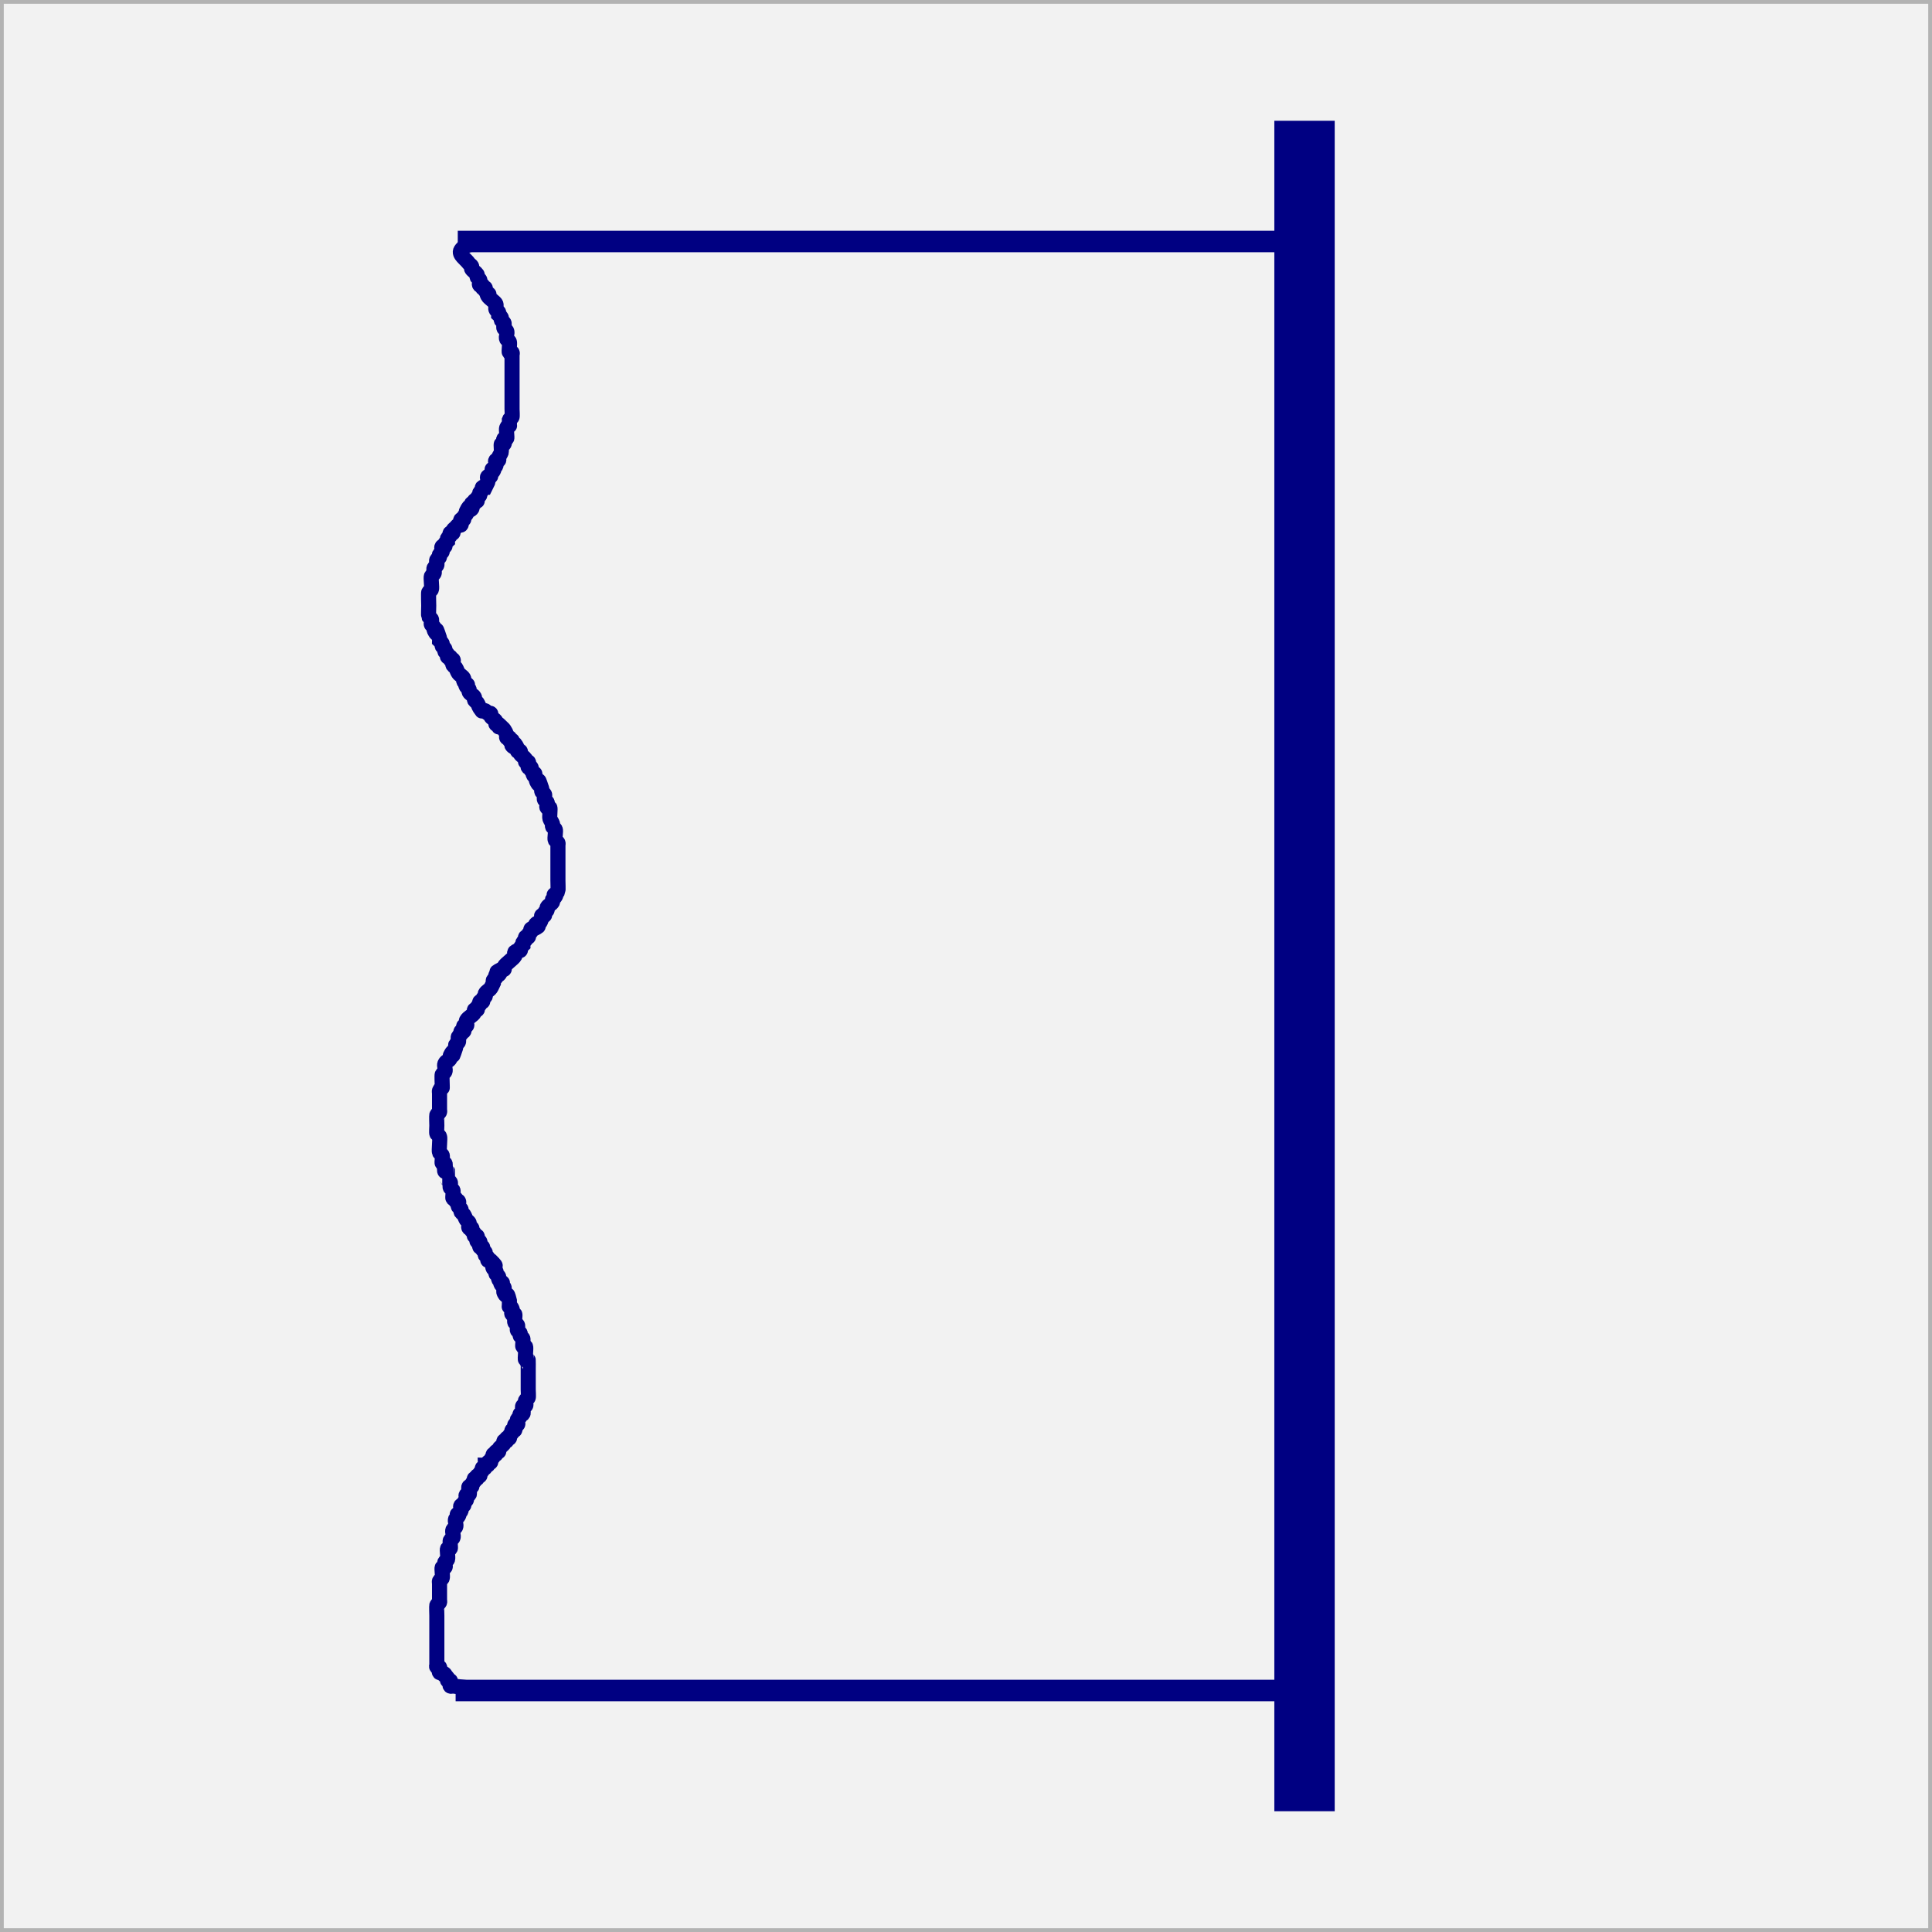 <?xml version="1.0" encoding="UTF-8" standalone="no"?>
<!-- Created with Inkscape (http://www.inkscape.org/) -->

<svg
   xmlns:osb="http://www.openswatchbook.org/uri/2009/osb"
   xmlns:dc="http://purl.org/dc/elements/1.1/"
   xmlns:cc="http://creativecommons.org/ns#"
   xmlns:rdf="http://www.w3.org/1999/02/22-rdf-syntax-ns#"
   xmlns:svg="http://www.w3.org/2000/svg"
   xmlns="http://www.w3.org/2000/svg"
   xmlns:sodipodi="http://sodipodi.sourceforge.net/DTD/sodipodi-0.dtd"
   xmlns:inkscape="http://www.inkscape.org/namespaces/inkscape"
   width="64"
   height="64"
   id="svg2"
   version="1.1"
   inkscape:version="0.48.4 r9939"
   sodipodi:docname="cad_air_ductendplate.svg">
  <rect width="100%" height="100%" fill="#808080" stroke="none"/>
  <defs
     id="defs4">
    <linearGradient
       id="linearGradient7917"
       osb:paint="solid">
      <stop
         style="stop-color:#0000ff;stop-opacity:1;"
         offset="0"
         id="stop7919" />
    </linearGradient>
  </defs>
  <sodipodi:namedview
     id="base"
     pagecolor="#ffffff"
     bordercolor="#666666"
     borderopacity="1.0"
     inkscape:pageopacity="0.0"
     inkscape:pageshadow="2"
     inkscape:zoom="11.2"
     inkscape:cx="24.059294"
     inkscape:cy="33.984499"
     inkscape:document-units="px"
     inkscape:current-layer="layer1"
     showgrid="true"
     objecttolerance="10000"
     guidetolerance="10000"
     gridtolerance="10000"
     inkscape:window-width="1920"
     inkscape:window-height="1114"
     inkscape:window-x="-4"
     inkscape:window-y="-4"
     inkscape:window-maximized="1"
     inkscape:snap-grids="true">
    <inkscape:grid
       type="xygrid"
       id="grid2985"
       empspacing="5"
       visible="true"
       enabled="true"
       snapvisiblegridlinesonly="true"
       spacingx="4px"
       spacingy="4px" />
  </sodipodi:namedview>
  <g
     inkscape:label="Ebene 1"
     inkscape:groupmode="layer"
     id="layer1"
     transform="translate(0,-988.362)">
    <rect
       style="fill:#f2f2f2;fill-opacity:1;fill-rule:evenodd;stroke:#b3b3b3;stroke-width:0.25;stroke-linecap:square;stroke-linejoin:miter;stroke-miterlimit:0;stroke-opacity:1;stroke-dasharray:none"
       id="rect3767"
       width="64"
       height="64"
       x="0"
       y="0"
       rx="0"
       transform="translate(0,988.362)" />
    <path
       style="fill:none;stroke:#000082;stroke-width:2;stroke-linecap:butt;stroke-linejoin:miter;stroke-miterlimit:4;stroke-opacity:1;stroke-dasharray:none"
       d="m 43.214,992.362 0,56"
       id="path9420"
       inkscape:connector-curvature="0" />
    <path
       style="fill:none;stroke:#000082;stroke-width:0.712px;stroke-linecap:butt;stroke-linejoin:miter;stroke-opacity:1"
       d="m 15.093,1044.362 28.368,0"
       id="path9422"
       inkscape:connector-curvature="0" />
    <path
       style="fill:none;stroke:#000082;stroke-width:0.711px;stroke-linecap:butt;stroke-linejoin:miter;stroke-opacity:1"
       d="m 15.164,996.362 c 2.022,0 28.314,0 28.314,0"
       id="path9424"
       inkscape:connector-curvature="0" />
    <path
       style="fill:none;stroke:#000082;stroke-width:0.5;stroke-linecap:butt;stroke-linejoin:miter;stroke-opacity:1;stroke-miterlimit:4;stroke-dasharray:none"
       d="m 16,8 c -0.244,0.095 -0.592,0.064 -0.732,0.286 -0.093,0.147 0.172,0.302 0.268,0.446 0.023,0.035 0.07,0.052 0.089,0.089 0.013,0.027 -0.017,0.065 0,0.089 0.047,0.07 0.132,0.109 0.179,0.179 0.017,0.025 -0.013,0.063 0,0.089 0.019,0.038 0.07,0.052 0.089,0.089 0.027,0.053 -0.042,0.136 0,0.179 0.021,0.021 0.068,-0.021 0.089,0 0.021,0.021 -0.021,0.068 0,0.089 0.021,0.021 0.068,-0.021 0.089,0 0.021,0.021 -0.013,0.063 0,0.089 0.296,0.296 -0.042,-0.084 0.089,0.179 0.034,0.068 0.248,0.207 0.268,0.268 0.019,0.056 -0.019,0.122 0,0.179 0.013,0.04 0.07,0.052 0.089,0.089 0.013,0.027 0,0.06 0,0.089 0.03,0.03 0.07,0.052 0.089,0.089 0.013,0.027 -0.013,0.063 0,0.089 0.019,0.038 0.07,0.052 0.089,0.089 0.027,0.053 -0.027,0.125 0,0.179 0.019,0.038 0.07,0.052 0.089,0.089 0.036,0.071 -0.036,0.196 0,0.268 0.019,0.038 0.07,0.052 0.089,0.089 0.024,0.048 -0.024,0.333 0,0.357 0.021,0.021 0.068,-0.021 0.089,0 0.021,0.021 0,0.06 0,0.089 0,0.03 0,0.06 0,0.089 0,0.357 0,0.714 0,1.071 0,0.208 0,0.417 0,0.625 0,0.04 0.014,0.241 0,0.268 -0.019,0.038 -0.076,0.049 -0.089,0.089 0,0.406 0.042,0.005 -0.089,0.268 -0.024,0.048 0.024,0.333 0,0.357 -0.021,0.021 -0.068,-0.021 -0.089,0 -0.042,0.042 0.042,0.136 0,0.179 -0.021,0.021 -0.068,-0.021 -0.089,0 -0.014,0.014 0.012,0.233 0,0.268 -0.021,0.063 -0.068,0.115 -0.089,0.179 -0.009,0.028 0.021,0.068 0,0.089 -0.021,0.021 -0.068,-0.021 -0.089,0 -0.042,0.042 0.027,0.125 0,0.179 -0.296,0.296 0.042,-0.084 -0.089,0.179 -0.019,0.038 -0.07,0.052 -0.089,0.089 -0.013,0.027 0.021,0.068 0,0.089 -0.021,0.021 -0.068,-0.021 -0.089,0 -0.042,0.042 0.019,0.122 0,0.179 -0.03,0.06 -0.06,0.119 -0.089,0.179 -0.03,0 -0.068,-0.021 -0.089,0 -0.021,0.021 0.013,0.063 0,0.089 -0.019,0.038 -0.07,0.052 -0.089,0.089 -0.013,0.027 0.013,0.063 0,0.089 -0.019,0.038 -0.07,0.052 -0.089,0.089 0,0.238 0.03,-0.03 -0.089,0.089 -0.021,0.021 0.021,0.068 0,0.089 -0.021,0.021 -0.068,-0.021 -0.089,0 -0.042,0.042 0.042,0.136 0,0.179 -0.185,0.185 0.007,-0.282 -0.179,0.089 -0.013,0.027 0.013,0.063 0,0.089 -0.019,0.038 -0.07,0.052 -0.089,0.089 -0.013,0.027 0.021,0.068 0,0.089 -0.021,0.021 -0.068,-0.021 -0.089,0 -0.042,0.042 0.042,0.136 0,0.179 -0.021,0.021 -0.063,-0.013 -0.089,0 -0.038,0.019 -0.06,0.06 -0.089,0.089 -0.03,0.03 -0.07,0.052 -0.089,0.089 -0.013,0.027 0.021,0.068 0,0.089 -0.021,0.021 -0.068,-0.021 -0.089,0 -0.021,0.021 0.013,0.063 0,0.089 -0.019,0.038 -0.07,0.052 -0.089,0.089 -0.013,0.027 0,0.06 0,0.089 -0.03,0.03 -0.07,0.052 -0.089,0.089 -0.013,0.027 0.021,0.068 0,0.089 -0.021,0.021 -0.068,-0.021 -0.089,0 -0.042,0.042 0.027,0.125 0,0.179 -0.019,0.038 -0.07,0.052 -0.089,0.089 -0.013,0.027 0.013,0.063 0,0.089 -0.019,0.038 -0.07,0.052 -0.089,0.089 -0.024,0.048 0.024,0.131 0,0.179 -0.019,0.038 -0.07,0.052 -0.089,0.089 -0.027,0.053 0.027,0.125 0,0.179 -0.019,0.038 -0.07,0.052 -0.089,0.089 -0.028,0.056 0.028,0.39 0,0.446 -0.019,0.038 -0.07,0.052 -0.089,0.089 -0.013,0.026 0,0.399 0,0.446 0,0.047 -0.012,0.334 0,0.357 0.019,0.038 0.07,0.052 0.089,0.089 0.027,0.053 -0.027,0.125 0,0.179 0.019,0.038 0.07,0.052 0.089,0.089 0.013,0.027 -0.013,0.063 0,0.089 0.204,0.409 -0.037,-0.379 0.179,0.268 0.009,0.028 0,0.06 0,0.089 0.03,0.03 0.07,0.052 0.089,0.089 0.013,0.027 -0.013,0.063 0,0.089 0.019,0.038 0.07,0.052 0.089,0.089 0.013,0.027 -0.013,0.063 0,0.089 0.019,0.038 0.07,0.052 0.089,0.089 0.013,0.027 -0.021,0.068 0,0.089 0.021,0.021 0.068,-0.021 0.089,0 0.021,0.021 -0.021,0.068 0,0.089 0.021,0.021 0.068,-0.021 0.089,0 0.042,0.042 -0.027,0.125 0,0.179 0.019,0.038 0.066,0.054 0.089,0.089 0.037,0.055 0.052,0.123 0.089,0.179 0.047,0.07 0.141,0.103 0.179,0.179 0.013,0.027 -0.013,0.063 0,0.089 0.296,0.296 -0.042,-0.084 0.089,0.179 0.019,0.038 0.07,0.052 0.089,0.089 0.013,0.027 -0.013,0.063 0,0.089 0.038,0.075 0.141,0.103 0.179,0.179 0.013,0.027 -0.013,0.063 0,0.089 0.019,0.038 0.066,0.054 0.089,0.089 0.037,0.055 0.052,0.123 0.089,0.179 0.148,0.222 0.021,0.01 0.179,0.089 0.038,0.019 0.052,0.07 0.089,0.089 0.027,0.013 0.068,-0.021 0.089,0 0.021,0.021 -0.013,0.063 0,0.089 0.038,0.075 0.141,0.103 0.179,0.179 0.013,0.027 -0.021,0.068 0,0.089 0.021,0.021 0.068,-0.021 0.089,0 0.021,0.021 -0.021,0.068 0,0.089 0.021,0.021 0.06,0 0.089,0 0.03,0.03 0.066,0.054 0.089,0.089 0.037,0.055 0.068,0.115 0.089,0.179 0.009,0.028 -0.021,0.068 0,0.089 0.021,0.021 0.068,-0.021 0.089,0 0.021,0.021 -0.021,0.068 0,0.089 0.021,0.021 0.068,-0.021 0.089,0 0.042,0.042 -0.042,0.136 0,0.179 0.185,0.185 -0.007,-0.282 0.179,0.089 0.013,0.027 -0.021,0.068 0,0.089 0.021,0.021 0.068,-0.021 0.089,0 0.021,0.021 -0.017,0.065 0,0.089 0.047,0.07 0.132,0.109 0.179,0.179 0.017,0.025 -0.021,0.068 0,0.089 0.021,0.021 0.068,-0.021 0.089,0 0.042,0.042 -0.042,0.136 0,0.179 0.021,0.021 0.068,-0.021 0.089,0 0.021,0.021 -0.013,0.063 0,0.089 0.296,0.296 -0.042,-0.084 0.089,0.179 0.019,0.038 0.07,0.052 0.089,0.089 0.013,0.027 -0.013,0.063 0,0.089 0.204,0.409 -0.037,-0.379 0.179,0.268 0.009,0.028 -0.013,0.063 0,0.089 0.019,0.038 0.07,0.052 0.089,0.089 0.027,0.053 -0.027,0.125 0,0.179 0.019,0.038 0.07,0.052 0.089,0.089 0.027,0.053 -0.042,0.136 0,0.179 0.021,0.021 0.068,-0.021 0.089,0 0.019,0.019 -0.016,0.308 0,0.357 0.021,0.063 0.068,0.115 0.089,0.179 0.009,0.028 -0.013,0.063 0,0.089 0.019,0.038 0.07,0.052 0.089,0.089 0.028,0.056 -0.028,0.301 0,0.357 0.019,0.038 0.07,0.052 0.089,0.089 0.013,0.027 0,0.06 0,0.089 0,0.03 0,0.06 0,0.089 0,0.149 0,0.298 0,0.446 0,0.208 0,0.417 0,0.625 0,0.021 0.01,0.337 0,0.357 -0.296,0.296 0.042,-0.084 -0.089,0.179 -0.019,0.038 -0.07,0.052 -0.089,0.089 -0.013,0.027 0.013,0.063 0,0.089 -0.038,0.075 -0.141,0.103 -0.179,0.179 -0.013,0.027 0.013,0.063 0,0.089 -0.019,0.038 -0.07,0.052 -0.089,0.089 -0.013,0.027 0.021,0.068 0,0.089 -0.021,0.021 -0.068,-0.021 -0.089,0 -0.021,0.021 0.009,0.061 0,0.089 -0.021,0.063 -0.042,0.132 -0.089,0.179 -0.021,0.021 -0.068,-0.021 -0.089,0 -0.185,0.185 0.282,-0.007 -0.089,0.179 -0.027,0.013 -0.068,-0.021 -0.089,0 -0.021,0.021 0.013,0.063 0,0.089 -0.019,0.038 -0.07,0.052 -0.089,0.089 -0.013,0.027 0.021,0.068 0,0.089 -0.021,0.021 -0.068,-0.021 -0.089,0 -0.021,0.021 0.013,0.063 0,0.089 -0.019,0.038 -0.07,0.052 -0.089,0.089 -0.013,0.027 0,0.06 0,0.089 -0.03,0.03 -0.07,0.052 -0.089,0.089 -0.013,0.027 0.021,0.068 0,0.089 -0.021,0.021 -0.063,-0.013 -0.089,0 -0.197,0.099 -0.028,0.055 -0.089,0.179 -0.044,0.088 -0.313,0.269 -0.357,0.357 -0.013,0.027 0.021,0.068 0,0.089 -0.021,0.021 -0.063,-0.013 -0.089,0 -0.372,0.186 0.095,-0.006 -0.089,0.179 -0.021,0.021 -0.068,-0.021 -0.089,0 -0.021,0.021 0.013,0.063 0,0.089 -0.019,0.038 -0.07,0.052 -0.089,0.089 -0.013,0.027 0,0.06 0,0.089 -0.03,0.06 -0.052,0.123 -0.089,0.179 -0.047,0.07 -0.141,0.103 -0.179,0.179 -0.013,0.027 0.013,0.063 0,0.089 -0.019,0.038 -0.07,0.052 -0.089,0.089 -0.013,0.027 0.021,0.068 0,0.089 -0.021,0.021 -0.068,-0.021 -0.089,0 -0.021,0.021 0.013,0.063 0,0.089 -0.019,0.038 -0.07,0.052 -0.089,0.089 -0.013,0.027 0.021,0.068 0,0.089 -0.021,0.021 -0.068,-0.021 -0.089,0 -0.021,0.021 0.013,0.063 0,0.089 -0.054,0.107 -0.214,0.161 -0.268,0.268 -0.027,0.053 0.042,0.136 0,0.179 -0.021,0.021 -0.068,-0.021 -0.089,0 -0.03,0.03 0.03,0.149 0,0.179 -0.021,0.021 -0.068,-0.021 -0.089,0 -0.021,0.021 0.013,0.063 0,0.089 -0.019,0.038 -0.07,0.052 -0.089,0.089 -0.027,0.053 0.027,0.125 0,0.179 -0.019,0.038 -0.07,0.052 -0.089,0.089 -0.013,0.027 0.009,0.061 0,0.089 -0.216,0.647 0.026,-0.141 -0.179,0.268 -0.013,0.027 0.013,0.063 0,0.089 -0.061,0.121 -0.118,0.058 -0.179,0.179 -0.036,0.071 0.036,0.196 0,0.268 -0.019,0.038 -0.07,0.052 -0.089,0.089 -0.014,0.027 0,0.295 0,0.357 0,0.209 0.021,-0.042 -0.089,0.179 -0.013,0.027 0,0.06 0,0.089 0,0.03 0,0.06 0,0.089 0,0.149 0,0.298 0,0.446 0,0.03 0.013,0.063 0,0.089 -0.019,0.038 -0.07,0.052 -0.089,0.089 -0.012,0.023 0,0.31 0,0.357 0,0.04 -0.014,0.241 0,0.268 0.019,0.038 0.07,0.052 0.089,0.089 0.029,0.058 -0.029,0.478 0,0.536 0.019,0.038 0.07,0.052 0.089,0.089 0.018,0.035 -0.018,0.25 0,0.268 0.021,0.021 0.068,-0.021 0.089,0 0.045,0.045 -0.045,0.223 0,0.268 0.021,0.021 0.068,-0.021 0.089,0 8.5e-5,8.5e-5 -1.35e-4,0.267 0,0.268 0.013,0.04 0.07,0.052 0.089,0.089 0.027,0.053 -0.027,0.125 0,0.179 0.019,0.038 0.07,0.052 0.089,0.089 0.018,0.035 -0.018,0.25 0,0.268 0.021,0.021 0.068,-0.021 0.089,0 0.021,0.021 -0.021,0.068 0,0.089 0.021,0.021 0.068,-0.021 0.089,0 0.042,0.042 -0.027,0.125 0,0.179 0.019,0.038 0.07,0.052 0.089,0.089 0.013,0.027 -0.013,0.063 0,0.089 0.019,0.038 0.066,0.054 0.089,0.089 0.037,0.055 0.052,0.123 0.089,0.179 0.023,0.035 0.07,0.052 0.089,0.089 0.027,0.053 -0.042,0.136 0,0.179 0.021,0.021 0.068,-0.021 0.089,0 0.021,0.021 -0.013,0.063 0,0.089 0.019,0.038 0.07,0.052 0.089,0.089 0.013,0.027 -0.021,0.068 0,0.089 0.021,0.021 0.068,-0.021 0.089,0 0.03,0.03 -0.03,0.149 0,0.179 0.021,0.021 0.076,-0.027 0.089,0 0.027,0.053 -0.027,0.125 0,0.179 0.013,0.027 0.068,-0.021 0.089,0 0.021,0.021 -0.013,0.063 0,0.089 0.019,0.038 0.07,0.052 0.089,0.089 0.013,0.027 -0.013,0.063 0,0.089 0.019,0.038 0.07,0.052 0.089,0.089 0.013,0.027 -0.021,0.068 0,0.089 0.021,0.021 0.068,-0.021 0.089,0 0.348,0.348 -0.021,0.048 0.089,0.268 0.019,0.038 0.07,0.052 0.089,0.089 0.013,0.027 -0.013,0.063 0,0.089 0.019,0.038 0.07,0.052 0.089,0.089 0.013,0.027 -0.013,0.063 0,0.089 0.296,0.296 -0.042,-0.084 0.089,0.179 0.019,0.038 0.07,0.052 0.089,0.089 0.027,0.053 -0.027,0.125 0,0.179 0.136,0.272 0.071,-0.163 0.179,0.268 0,0.406 -0.042,0.005 0.089,0.268 0.027,0.053 -0.042,0.136 0,0.179 0.021,0.021 0.068,-0.021 0.089,0 0.018,0.018 -0.018,0.232 0,0.268 0.019,0.038 0.07,0.052 0.089,0.089 0.027,0.053 -0.027,0.125 0,0.179 0.019,0.038 0.07,0.052 0.089,0.089 0.013,0.027 -0.013,0.063 0,0.089 0.019,0.038 0.07,0.052 0.089,0.089 0.018,0.035 -0.018,0.25 0,0.268 0.021,0.021 0.068,-0.021 0.089,0 0.028,0.028 -0.028,0.419 0,0.446 0.021,0.021 0.068,-0.021 0.089,0 0.003,0.003 0,0.246 0,0.268 0,0.238 0,0.476 0,0.714 0,0.04 0.014,0.241 0,0.268 -0.019,0.038 -0.07,0.052 -0.089,0.089 -0.027,0.053 0.042,0.136 0,0.179 -0.021,0.021 -0.068,-0.021 -0.089,0 -0.045,0.045 0.045,0.223 0,0.268 -0.021,0.021 -0.068,-0.021 -0.089,0 -0.021,0.021 0.013,0.063 0,0.089 -0.019,0.038 -0.07,0.052 -0.089,0.089 -0.027,0.053 0.042,0.136 0,0.179 -0.021,0.021 -0.076,-0.027 -0.089,0 -0.027,0.053 0.027,0.125 0,0.179 -0.013,0.027 -0.068,-0.021 -0.089,0 -0.021,0.021 0.013,0.063 0,0.089 -0.019,0.038 -0.07,0.052 -0.089,0.089 -0.013,0.027 0.021,0.068 0,0.089 -0.021,0.021 -0.068,-0.021 -0.089,0 -0.021,0.021 0.021,0.068 0,0.089 -0.021,0.021 -0.068,-0.021 -0.089,0 -0.021,0.021 0.013,0.063 0,0.089 -0.013,0.027 -0.165,0.152 -0.179,0.179 -0.013,0.027 0.021,0.068 0,0.089 -0.021,0.021 -0.068,-0.021 -0.089,0 -0.021,0.021 0.021,0.068 0,0.089 -0.021,0.021 -0.068,-0.021 -0.089,0 -0.021,0.021 0.013,0.063 0,0.089 -0.019,0.038 -0.07,0.052 -0.089,0.089 -0.013,0.027 0.021,0.068 0,0.089 -0.021,0.021 -0.068,-0.021 -0.089,0 -0.021,0.021 0.021,0.068 0,0.089 -0.021,0.021 -0.06,0 -0.089,0 0,0.03 0.021,0.068 0,0.089 -0.021,0.021 -0.068,-0.021 -0.089,0 -0.021,0.021 0.013,0.063 0,0.089 -0.019,0.038 -0.07,0.052 -0.089,0.089 -0.013,0.027 0.021,0.068 0,0.089 -0.021,0.021 -0.068,-0.021 -0.089,0 -0.021,0.021 0.021,0.068 0,0.089 -0.021,0.021 -0.068,-0.021 -0.089,0 -0.021,0.021 0.013,0.063 0,0.089 -0.019,0.038 -0.07,0.052 -0.089,0.089 -0.013,0.027 0.021,0.068 0,0.089 -0.021,0.021 -0.068,-0.021 -0.089,0 -0.045,0.045 0.045,0.223 0,0.268 -0.021,0.021 -0.068,-0.021 -0.089,0 -0.042,0.042 0.027,0.125 0,0.179 -0.019,0.038 -0.07,0.052 -0.089,0.089 -0.013,0.027 0.021,0.068 0,0.089 -0.021,0.021 -0.068,-0.021 -0.089,0 -0.042,0.042 0.027,0.125 0,0.179 -0.296,0.296 0.042,-0.084 -0.089,0.179 -0.019,0.038 -0.07,0.052 -0.089,0.089 -0.036,0.071 0.036,0.196 0,0.268 -0.019,0.038 -0.07,0.052 -0.089,0.089 -0.036,0.071 0.036,0.196 0,0.268 -0.019,0.038 -0.07,0.052 -0.089,0.089 -0.018,0.035 0.018,0.25 0,0.268 -0.021,0.021 -0.068,-0.021 -0.089,0 -0.029,0.029 0.022,0.293 0,0.357 -0.013,0.04 -0.07,0.052 -0.089,0.089 -0.027,0.053 0.042,0.136 0,0.179 -0.021,0.021 -0.068,-0.021 -0.089,0 -0.024,0.024 0.024,0.309 0,0.357 -0.019,0.038 -0.07,0.052 -0.089,0.089 -0.013,0.027 0,0.06 0,0.089 0,0.03 0,0.06 0,0.089 0,0.149 0,0.298 0,0.446 0,0.03 0.013,0.063 0,0.089 -0.019,0.038 -0.07,0.052 -0.089,0.089 -0.012,0.023 0,0.31 0,0.357 0,0.268 0,0.536 0,0.804 0,0.238 0,0.476 0,0.714 0,0.03 0,0.06 0,0.089 0,0.03 -0.021,0.068 0,0.089 0.021,0.021 0.068,-0.021 0.089,0 0.03,0.03 -0.03,0.148 0,0.179 0.021,0.021 0.063,-0.013 0.089,0 0.038,0.019 0.119,0.06 0.089,0.089 -0.03,0.03 -0.119,-0.119 -0.089,-0.089 0.06,0.06 0.132,0.109 0.179,0.179 0.017,0.025 -0.021,0.068 0,0.089 0.021,0.021 0.068,-0.021 0.089,0 0.042,0.042 -0.042,0.136 0,0.179 0.021,0.021 0.06,-0.003 0.089,0 0.334,0.038 0.667,0.083 1,0.125"
       id="path9438"
       inkscape:connector-curvature="0"
       transform="translate(0,988.362)" />
  </g>
</svg>
